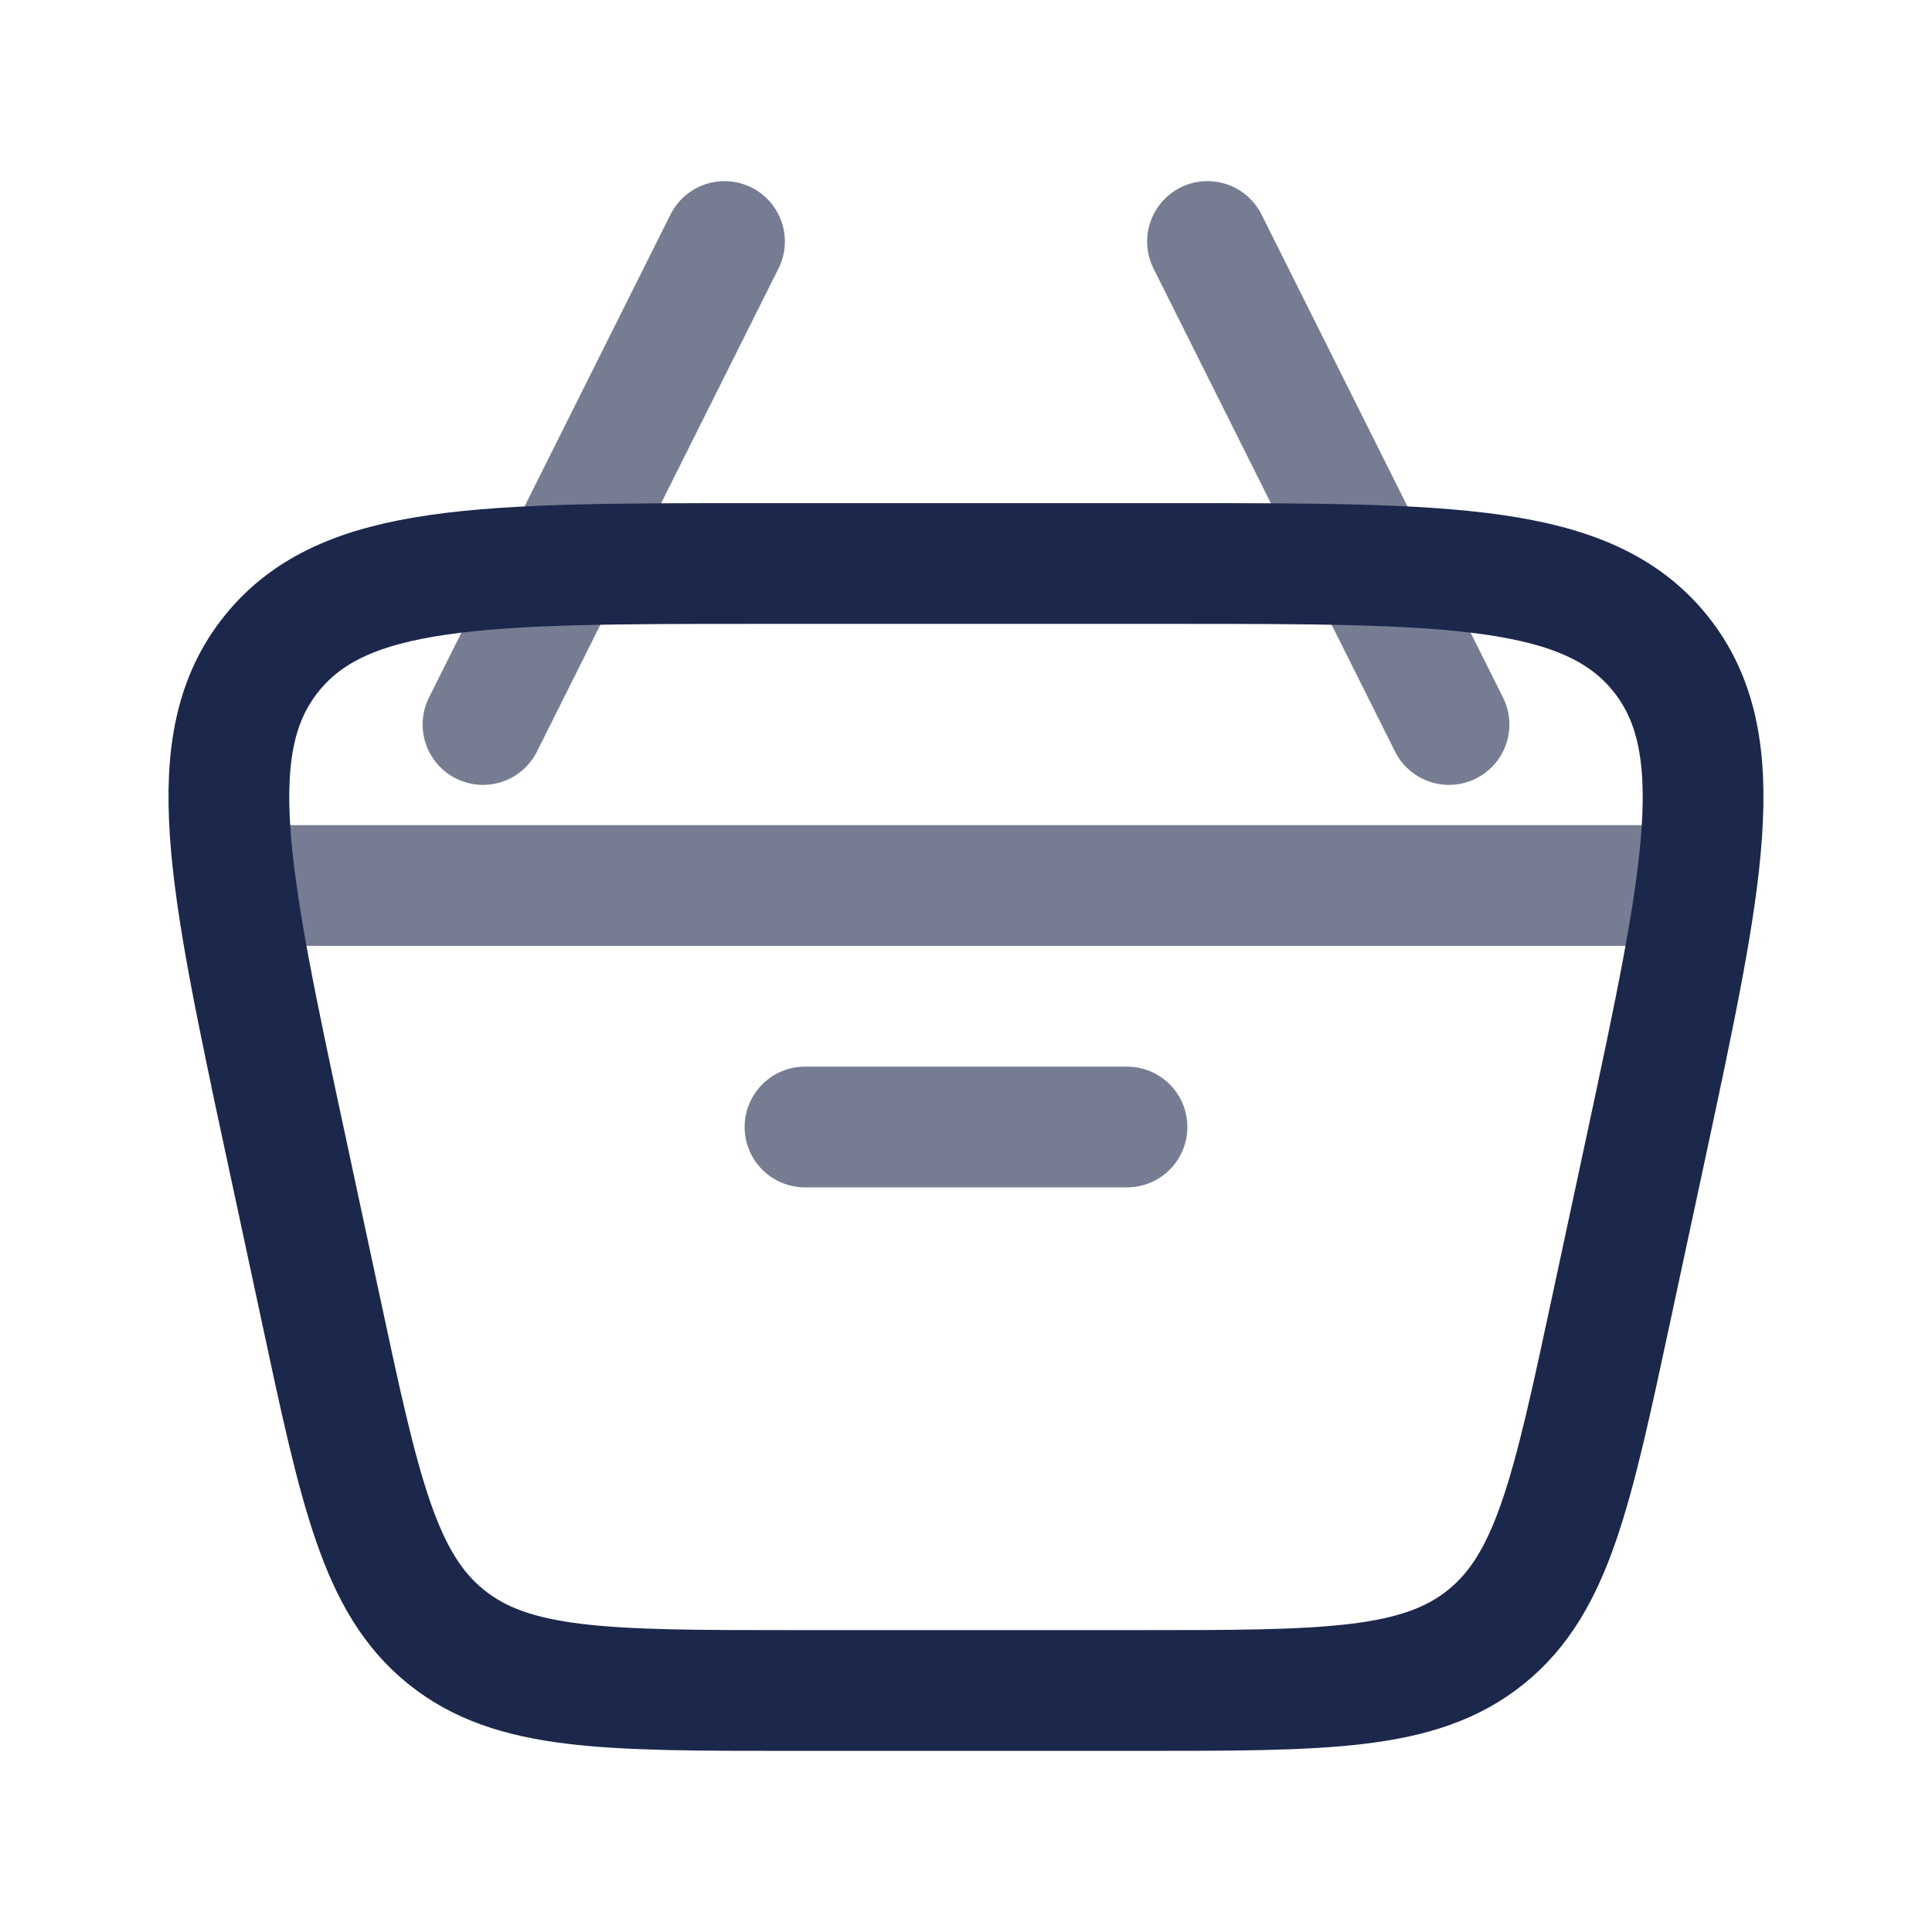 <svg xmlns="http://www.w3.org/2000/svg" width="24" height="24" fill="none">
  <g stroke="#1C274C" stroke-width="1.5">
    <path d="M3.555 14.257c-.718-3.353-1.078-5.03-.177-6.143C4.278 7 5.993 7 9.422 7h5.156c3.43 0 5.143 0 6.044 1.114.9 1.114.541 2.79-.177 6.143l-.429 2c-.487 2.273-.73 3.409-1.555 4.076-.825.667-1.987.667-4.311.667h-4.3c-2.324 0-3.486 0-4.31-.667-.826-.667-1.07-1.803-1.556-4.076l-.429-2Z"/>
    <path stroke-linecap="round" stroke-linejoin="round" d="M3 11h18m-11 3h4m4-5-3-6M6 9l3-6" opacity=".6"/>
  </g>
</svg>
